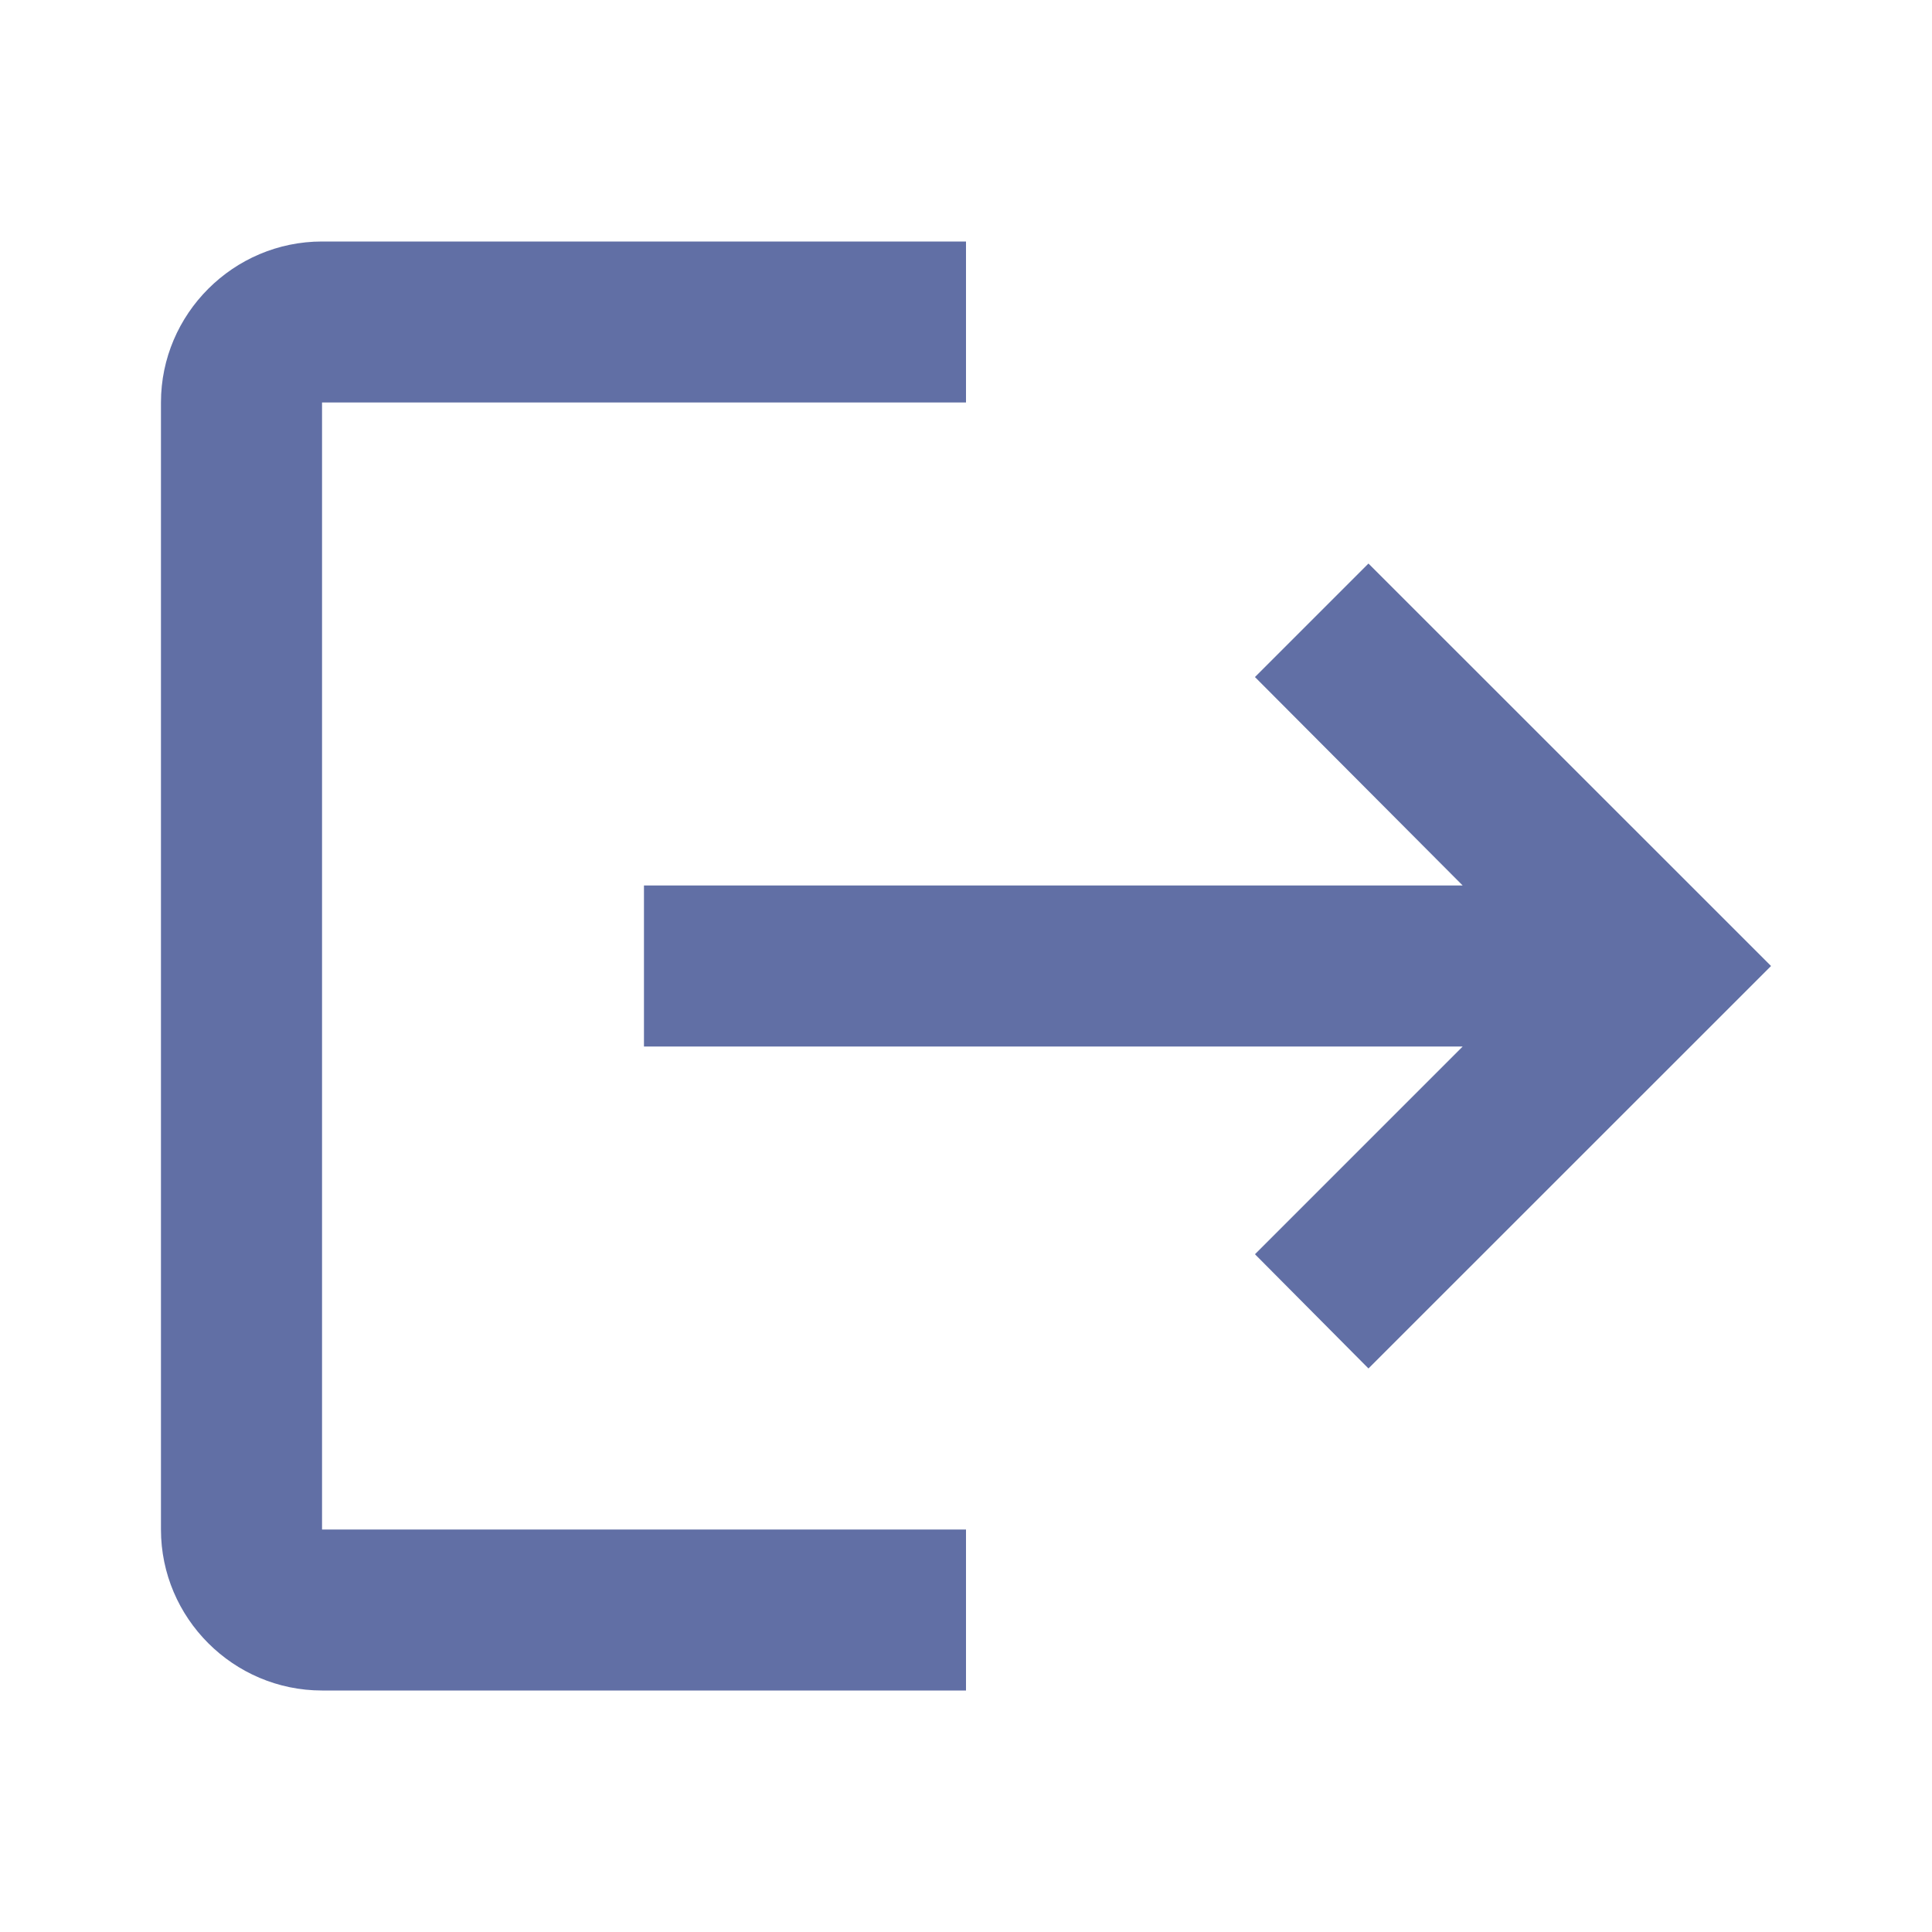 <svg width="16" height="16" viewBox="0 0 16 16" fill="none" xmlns="http://www.w3.org/2000/svg">
<g clip-path="url(#clip0_304_192)">
<path d="M11.333 4.667L10.393 5.607L12.113 7.333H5.333V8.667H12.113L10.393 10.387L11.333 11.333L14.667 8L11.333 4.667ZM2.667 3.333H8V2H2.667C1.933 2 1.333 2.6 1.333 3.333V12.667C1.333 13.4 1.933 14 2.667 14H8V12.667H2.667V3.333Z" fill="#616FA5"/>
</g>
<defs>
<clipPath id="clip0_304_192">
<rect width="16" height="16" fill="white"/>
</clipPath>
</defs>
</svg>
